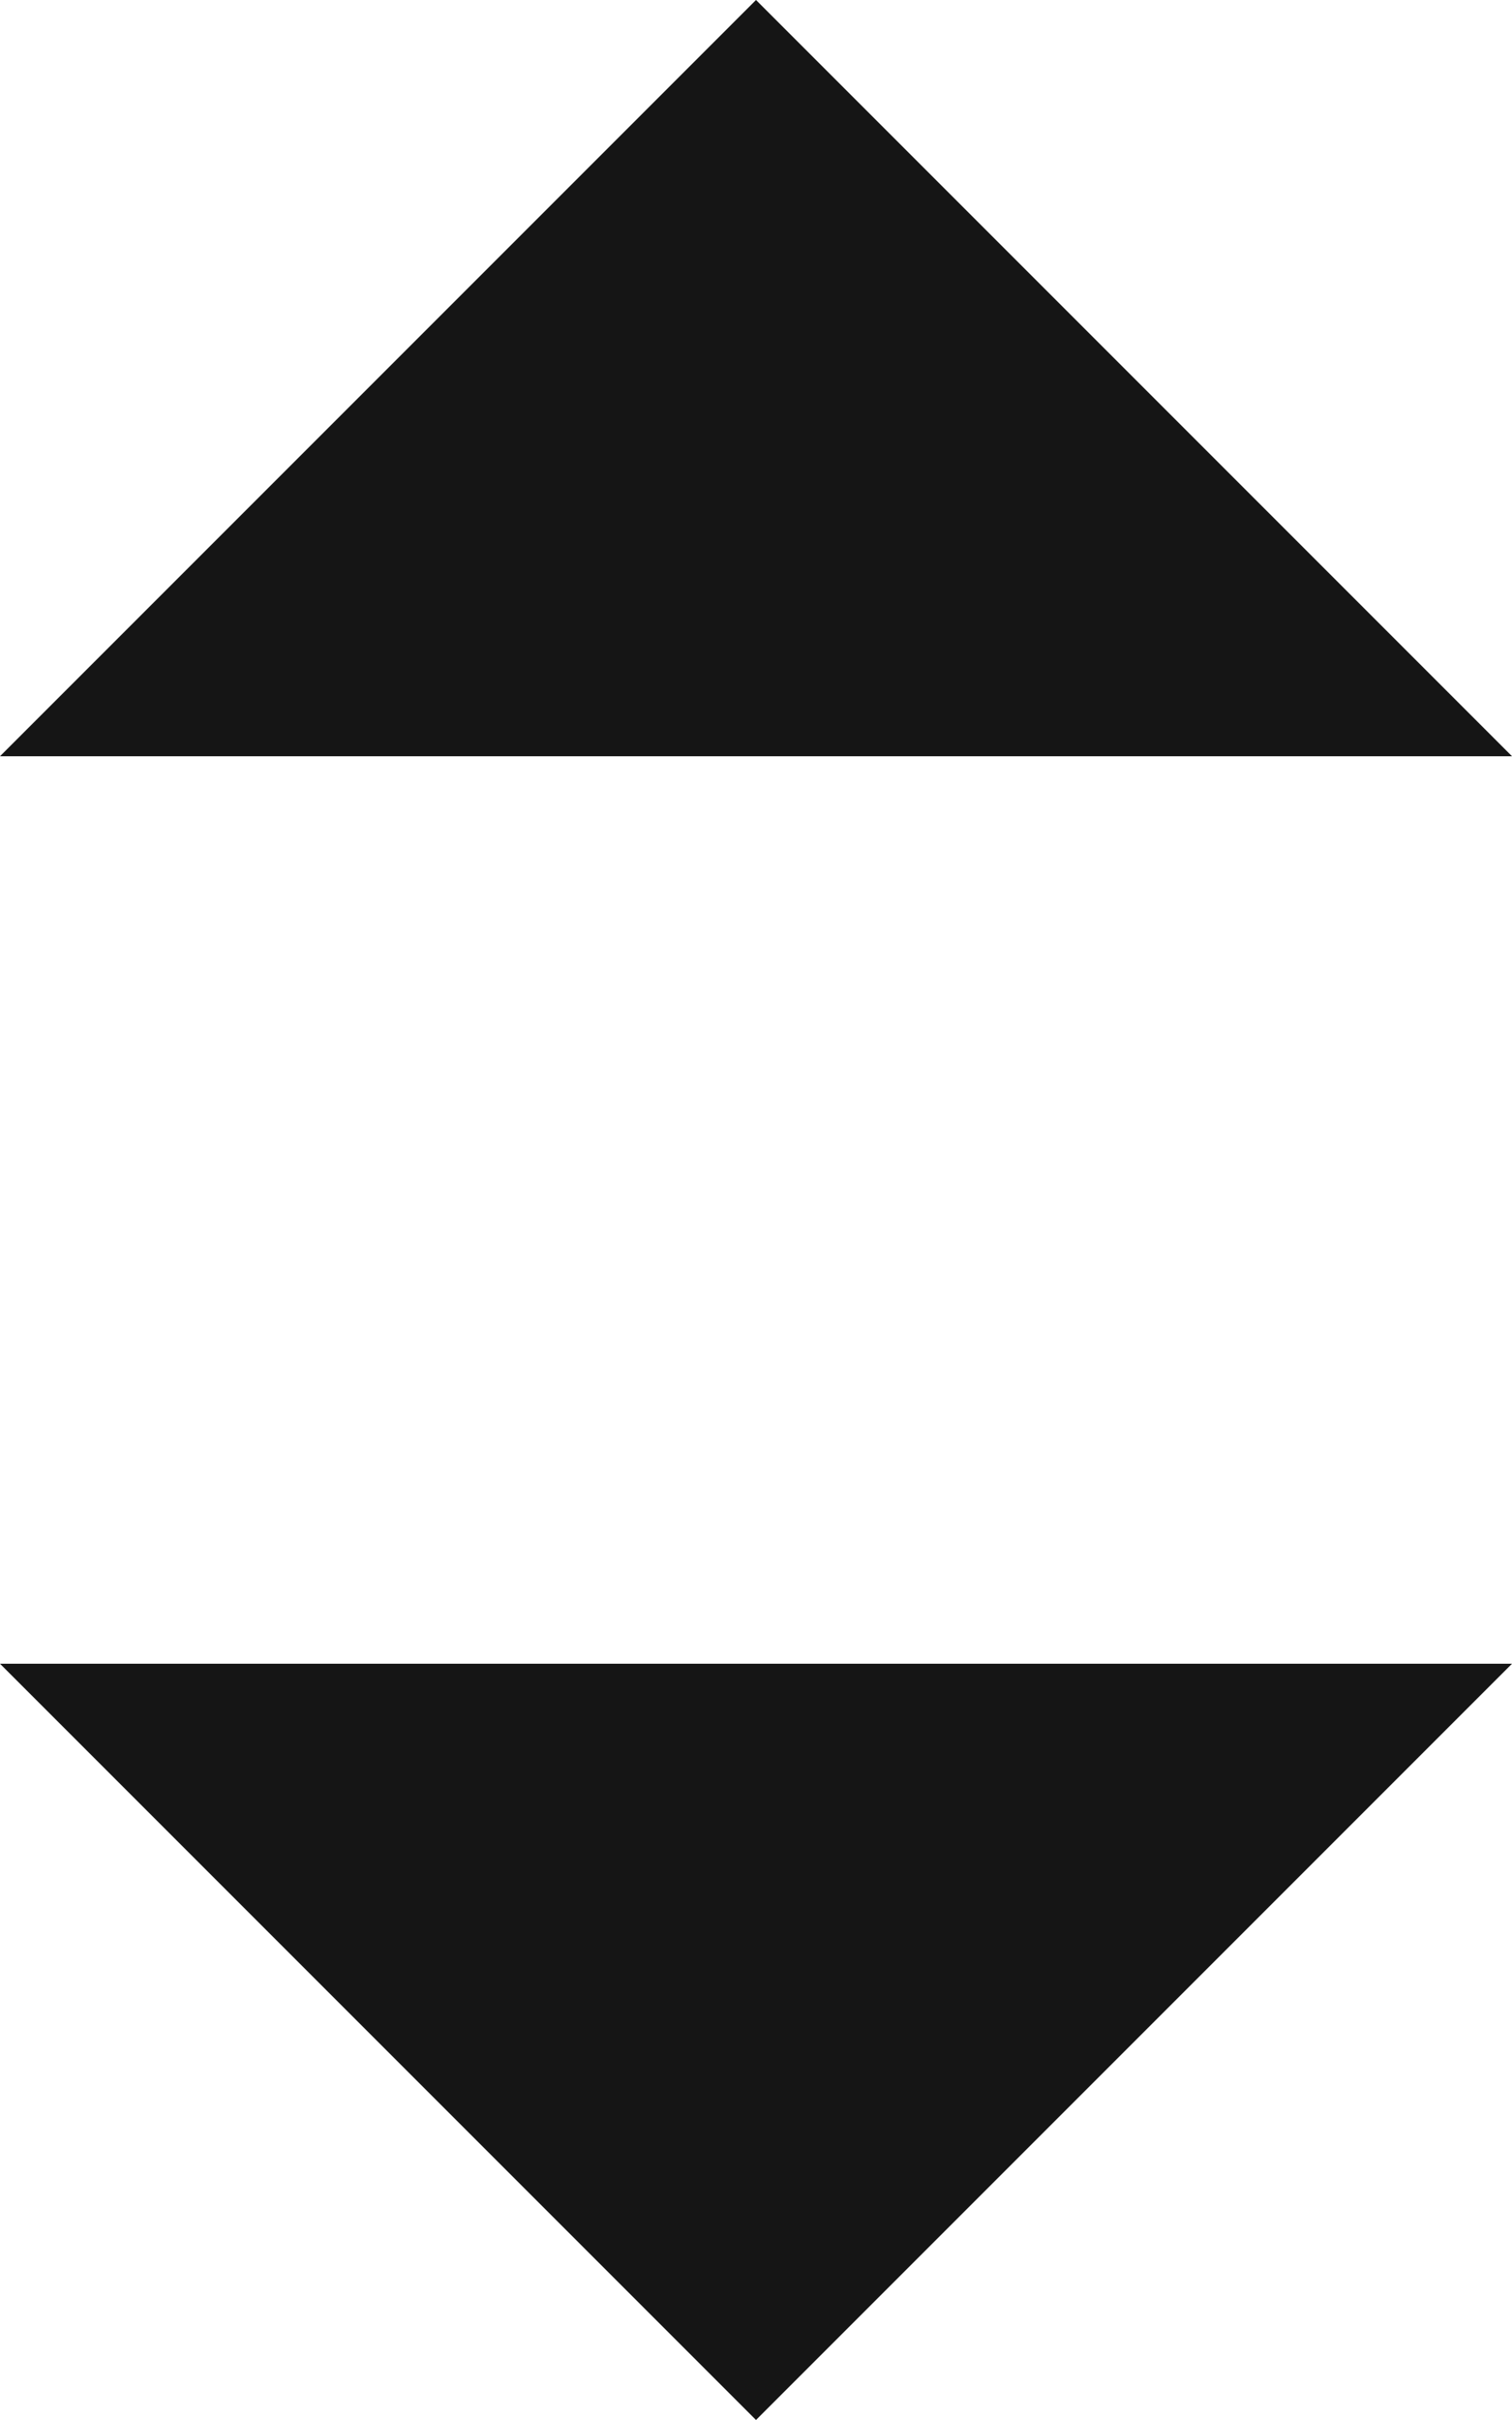 <svg width="10" height="16" viewBox="0 0 10 16" fill="none" xmlns="http://www.w3.org/2000/svg">
<path d="M0 5L5 0L10 5H0Z" fill="#151515"/>
<path d="M10 11L5 16L-4.37114e-07 11L10 11Z" fill="#151515"/>
</svg>
